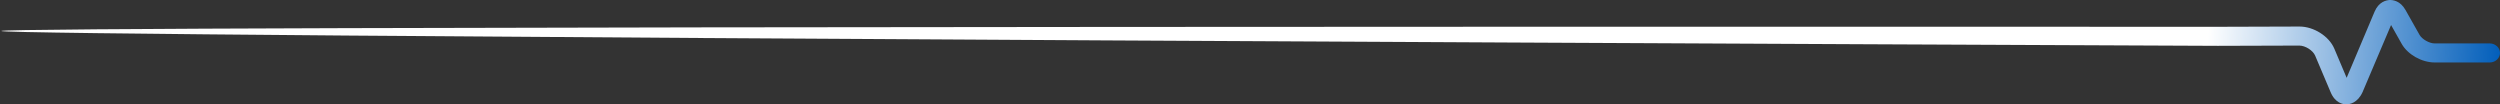 <svg width="1126" height="47" viewBox="0 0 1126 47" fill="none" xmlns="http://www.w3.org/2000/svg">
<rect x="0" y="0" width="1126" height="47" fill="#333333" stroke="none"/>
<path d="M1056.81 47C1055.34 47 1051.79 46.486 1049.71 41.512L1042.74 25.047C1041.76 22.703 1038.27 20.53 1035.64 20.53L998.938 20.644C996.43 20.644 0.5 16.357 0.5 13.955C0.5 11.611 996.369 12.069 998.938 12.069L1035.64 11.954H1035.7C1042.13 11.954 1048.98 16.299 1051.37 21.902L1056.93 35.051L1069.53 5.208C1071.43 0.749 1074.8 0.12 1076.2 0.006C1077.61 -0.051 1081.04 0.234 1083.42 4.465L1089.78 15.728C1090.89 17.672 1094.19 19.558 1096.57 19.558H1121.41C1123.92 19.558 1126 21.502 1126 23.846C1126 26.19 1123.92 28.134 1121.41 28.134H1096.57C1090.76 28.134 1084.4 24.532 1081.71 19.73L1076.94 11.268L1064.09 41.512C1061.83 46.428 1058.22 47 1056.81 47Z" fill="url(#paint0_linear_375_3864)"/>
<defs>
<linearGradient id="paint0_linear_375_3864" x1="994.35" y1="16.819" x2="1127.19" y2="22.664" gradientUnits="userSpaceOnUse">
<stop stop-color="white"/>
<stop offset="1" stop-color="#005DBA"/>
</linearGradient>
</defs>
</svg>
